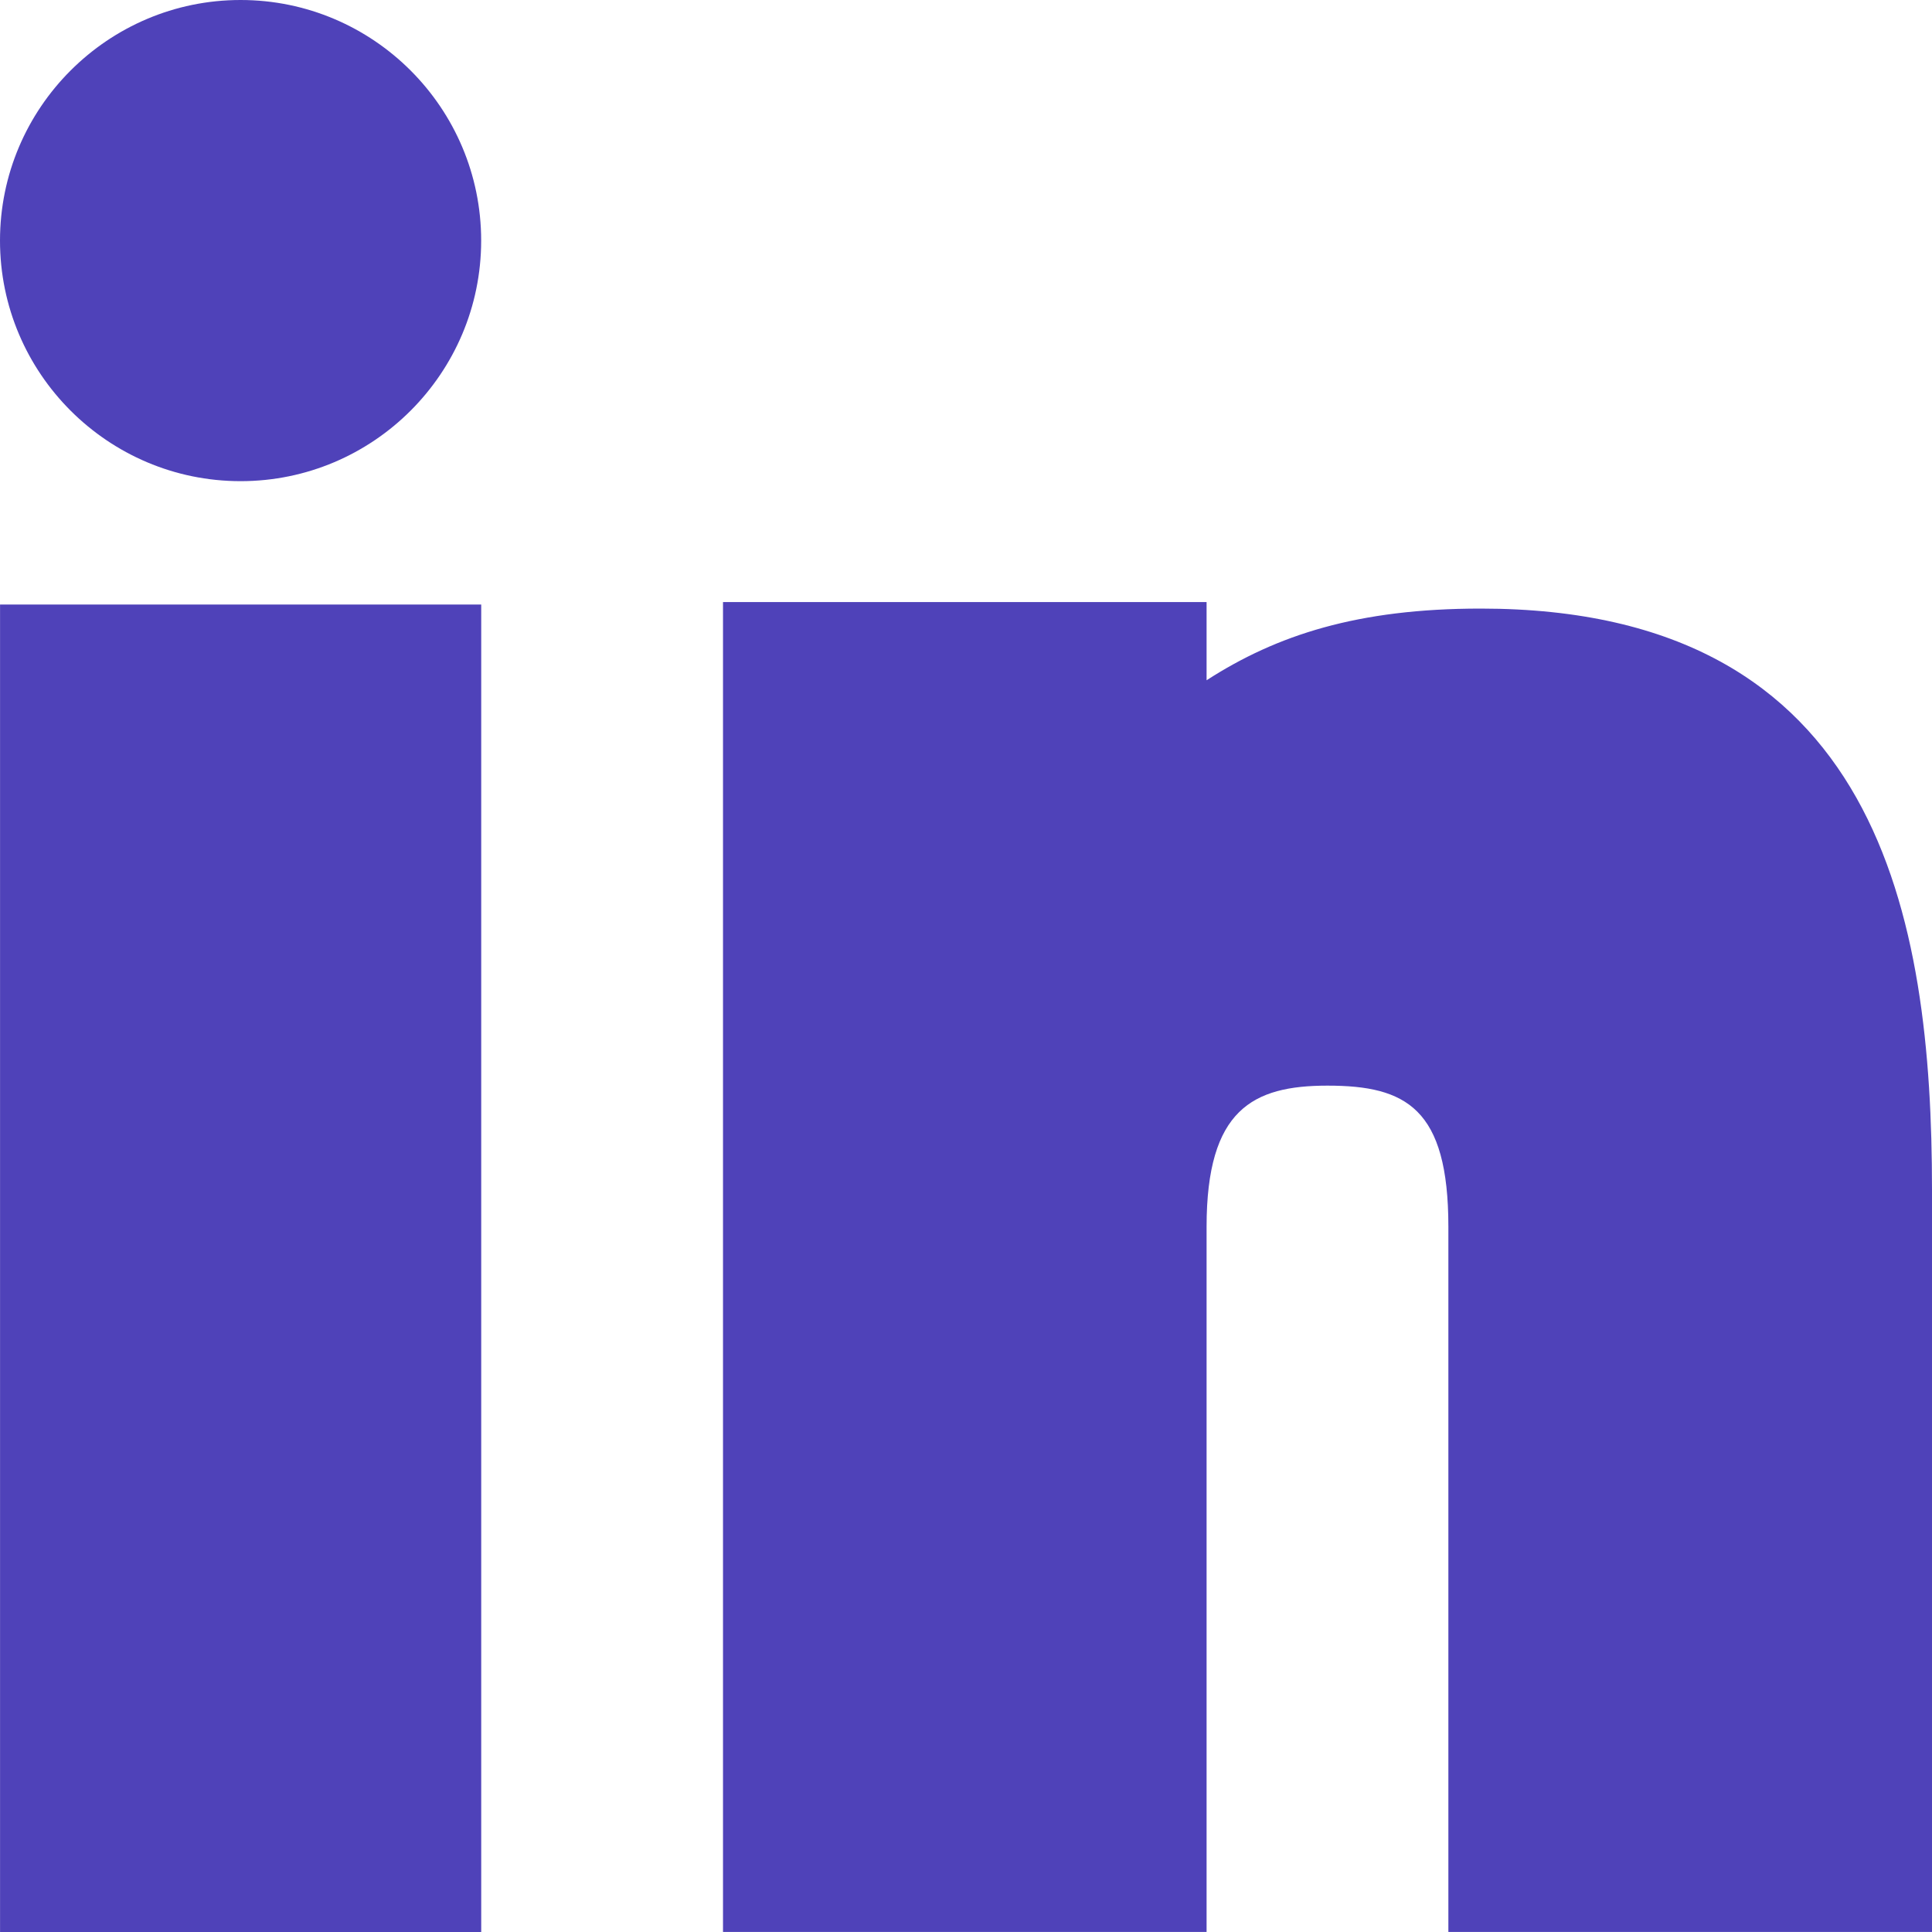 <svg width="40" height="40" viewBox="0 0 40 40" fill="none" xmlns="http://www.w3.org/2000/svg">
<g clip-path="url(#clip0_16_21)">
<path fill-rule="evenodd" clip-rule="evenodd" d="M9.963 12.516V40H0.001V12.516H9.963ZM24.981 12.465V14.084C26.435 13.146 28.113 12.6 30.656 12.6C38.939 12.6 40 19.031 40 24.633V39.999H29.987V25.399C29.987 22.943 29.109 22.477 27.484 22.477C25.94 22.477 24.981 22.968 24.981 25.399V39.999H14.969V12.465H24.981ZM4.981 0C7.73 0 9.962 2.235 9.962 4.981C9.962 7.727 7.73 9.962 4.981 9.962C2.235 9.962 0 7.727 0 4.981C0 2.235 2.235 0 4.981 0Z" fill="#4F42B9"/>
</g>
<defs>
<clipPath id="clip0_16_21">
<rect width="40" height="40" fill="white"/>
</clipPath>
</defs>
</svg>
